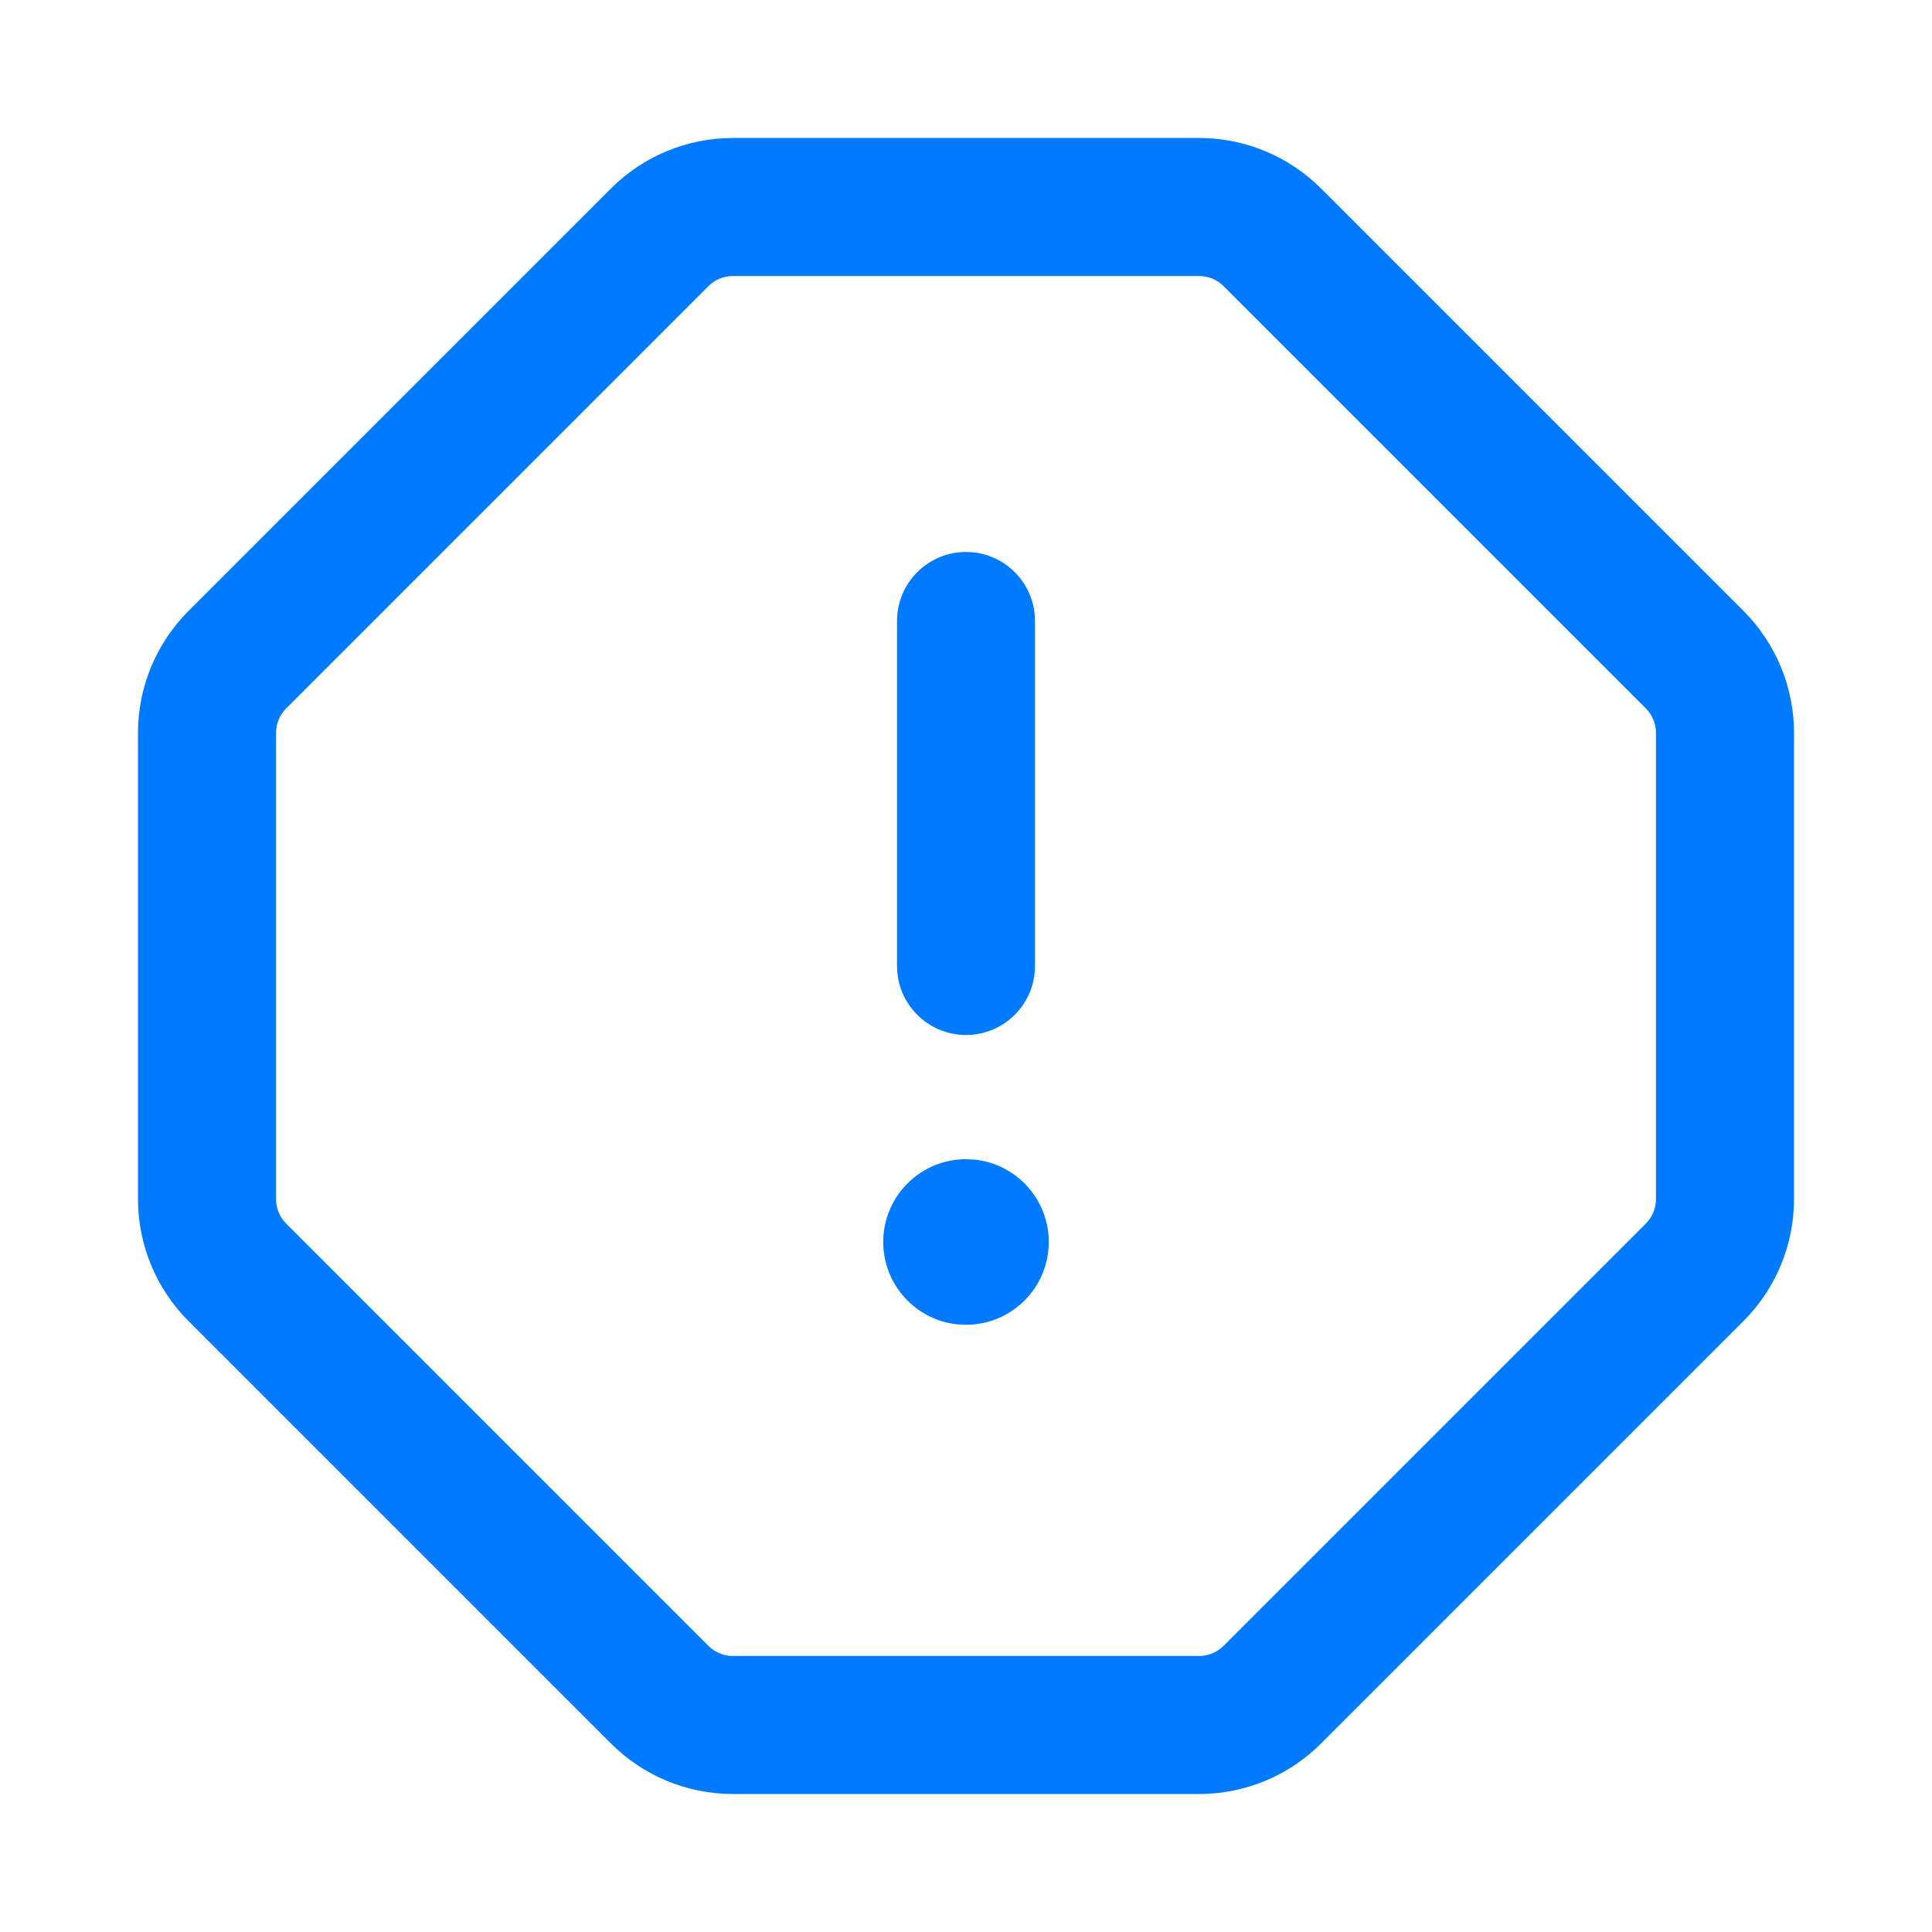 <svg width="24" height="24" viewBox="0 0 24 24" fill="none" xmlns="http://www.w3.org/2000/svg">
<path d="M14.896 1.714C15.464 1.714 16.009 1.94 16.411 2.342L21.658 7.589C22.06 7.991 22.286 8.536 22.286 9.104V14.896C22.286 15.464 22.06 16.009 21.658 16.411L16.411 21.658C16.009 22.06 15.464 22.286 14.896 22.286H9.104C8.536 22.286 7.991 22.06 7.589 21.658L2.342 16.411C1.94 16.009 1.714 15.464 1.714 14.896V9.104C1.714 8.536 1.94 7.991 2.342 7.589L7.589 2.342C7.991 1.94 8.536 1.714 9.104 1.714H14.896ZM14.896 3.429H9.104C8.99 3.429 8.881 3.474 8.801 3.554L3.554 8.801C3.474 8.881 3.429 8.99 3.429 9.104V14.896C3.429 15.01 3.474 15.119 3.554 15.199L8.801 20.446C8.881 20.526 8.99 20.571 9.104 20.571H14.896C15.01 20.571 15.119 20.526 15.199 20.446L20.446 15.199C20.526 15.119 20.571 15.01 20.571 14.896V9.104C20.571 8.99 20.526 8.881 20.446 8.801L15.199 3.554C15.119 3.474 15.01 3.429 14.896 3.429ZM12 14.4L12.105 14.405C12.624 14.458 13.028 14.896 13.028 15.428C13.028 15.996 12.568 16.457 12 16.457L11.895 16.452C11.376 16.399 10.972 15.961 10.972 15.428C10.972 14.861 11.432 14.4 12 14.4ZM12 6.857C12.473 6.857 12.857 7.241 12.857 7.714V12C12.857 12.473 12.473 12.857 12 12.857C11.527 12.857 11.143 12.473 11.143 12V7.714C11.143 7.241 11.527 6.857 12 6.857Z" fill="#007AFF"/>
</svg>
